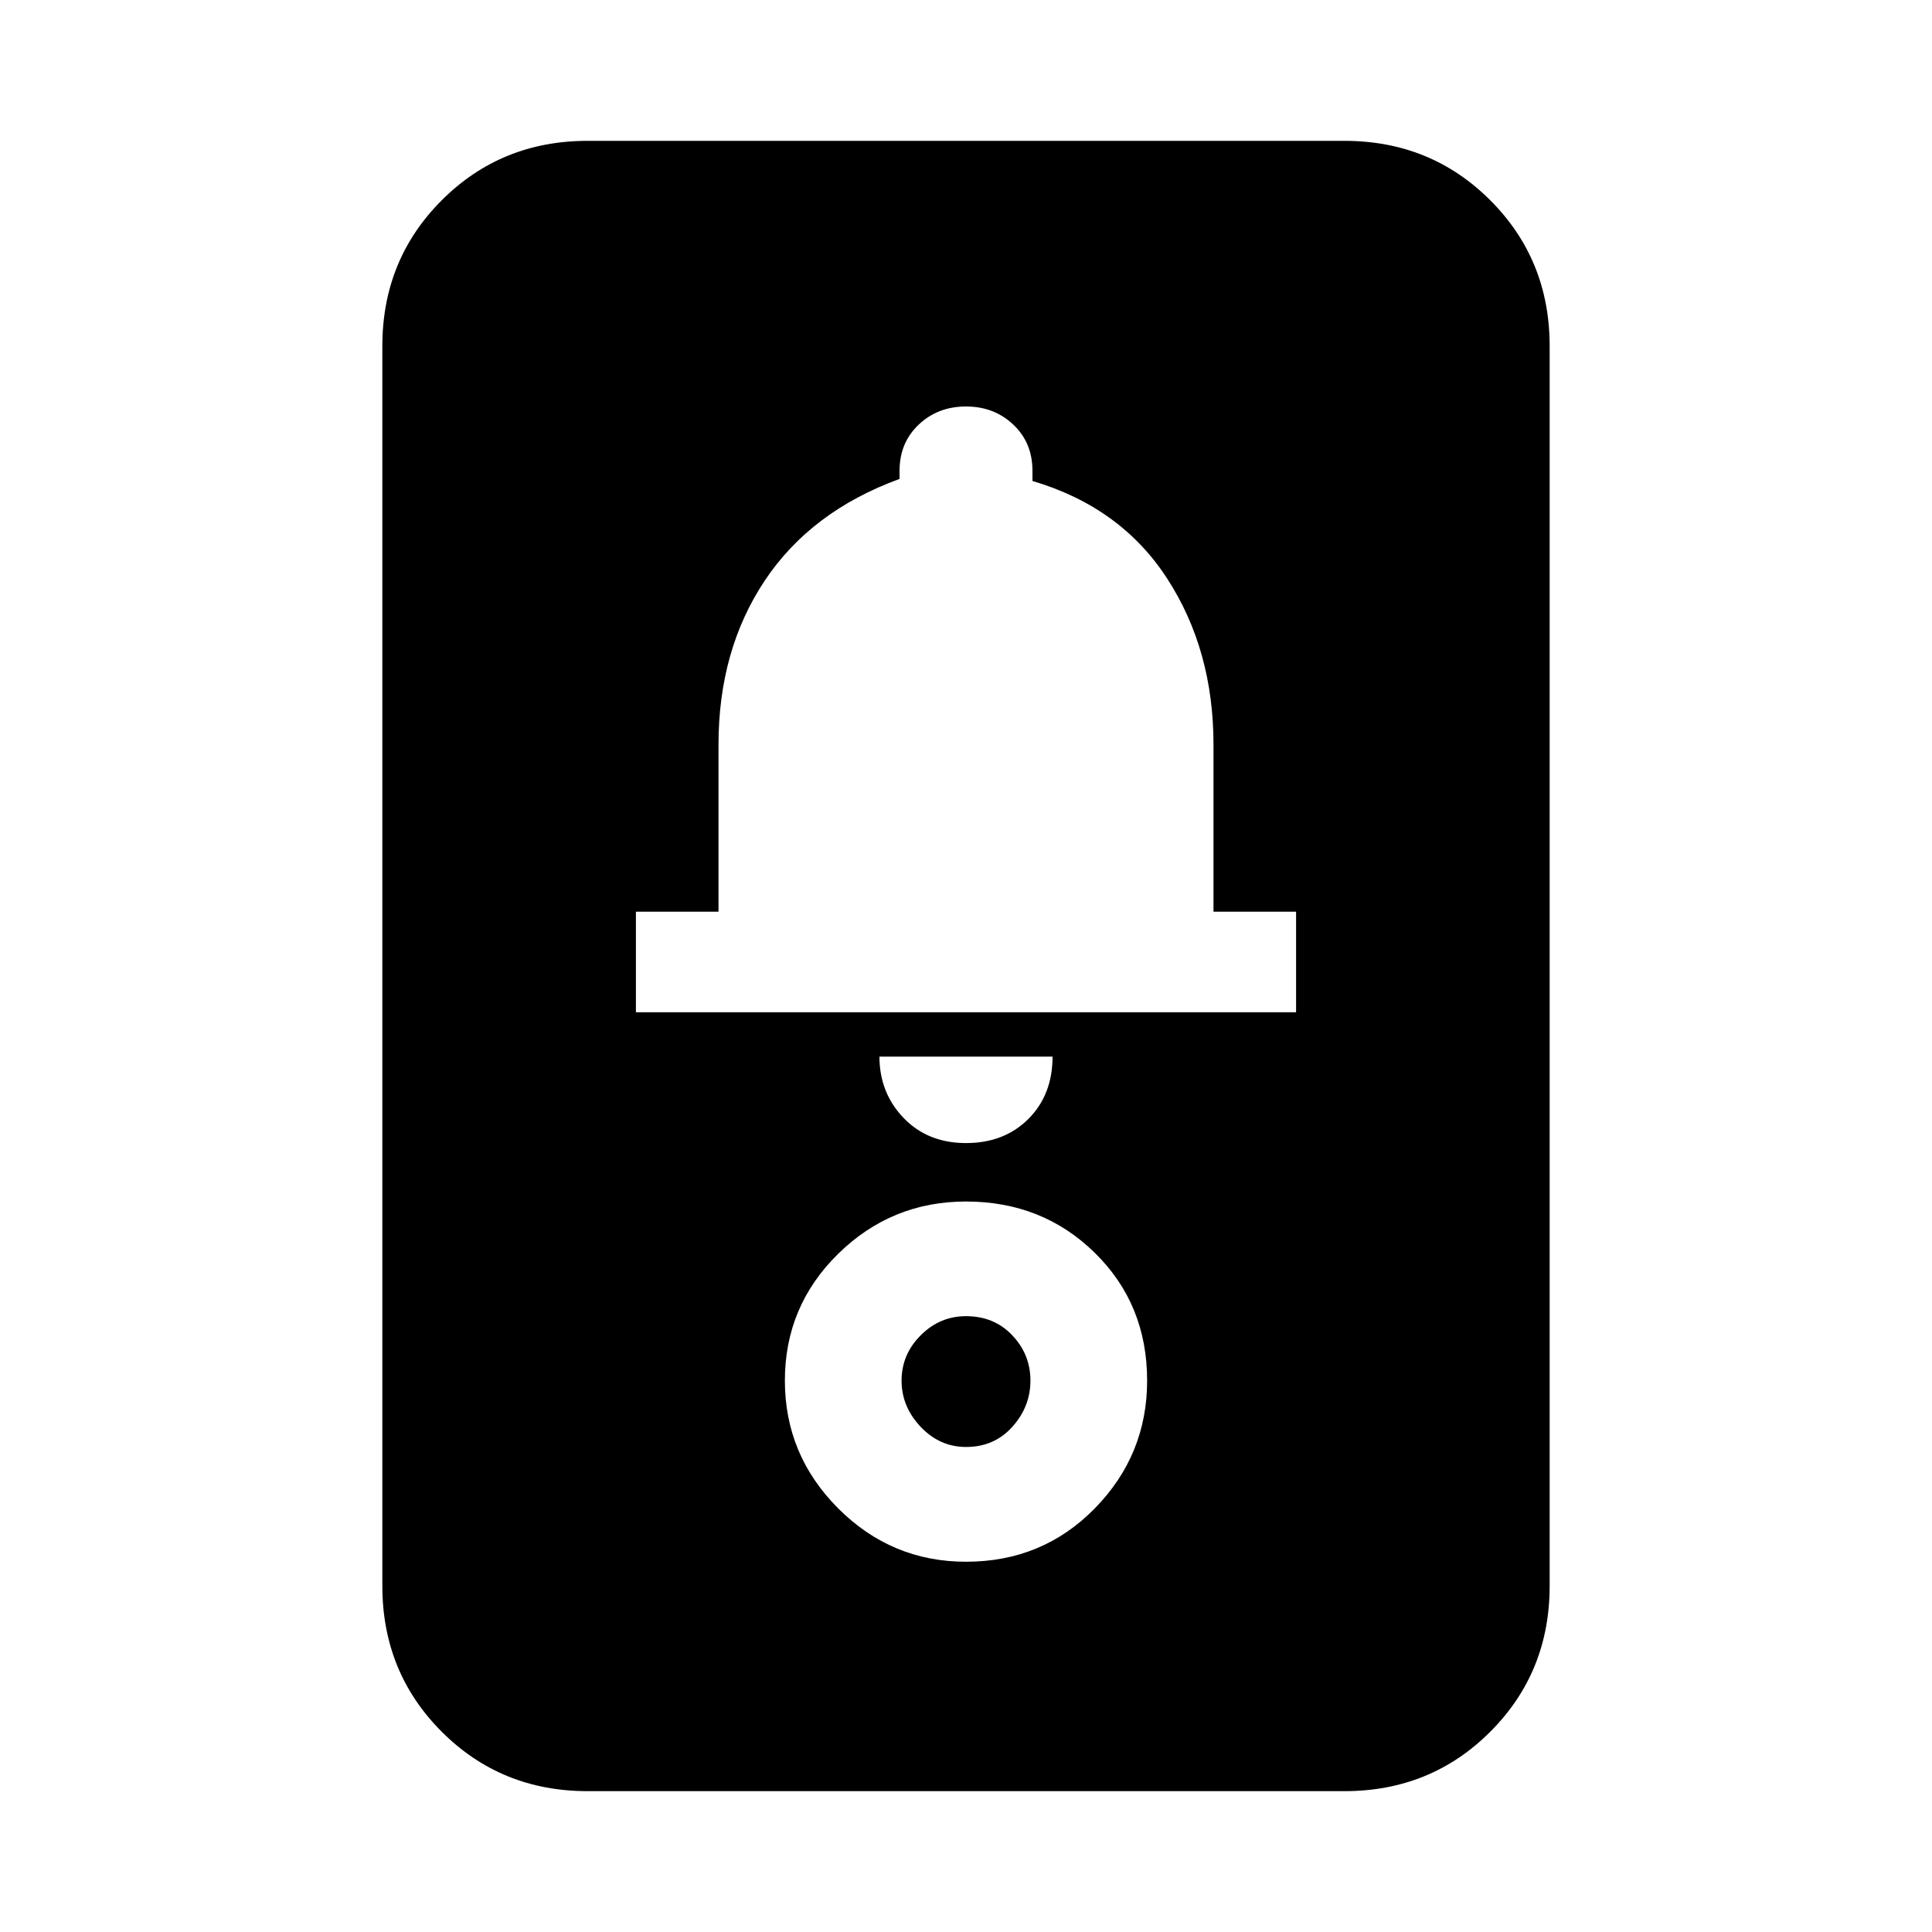 <svg xmlns="http://www.w3.org/2000/svg" height="20" width="20"><path d="M6.083 18.542q-.895 0-1.51-.615t-.615-1.51V3.583q0-.895.615-1.51t1.51-.615h7.834q.895 0 1.51.615t.615 1.51v12.834q0 .895-.615 1.51t-1.51.615ZM10 16.167q.792 0 1.333-.552.542-.553.542-1.323 0-.792-.542-1.323-.541-.531-1.333-.531-.771 0-1.323.541-.552.542-.552 1.313 0 .77.552 1.323.552.552 1.323.552Zm0-1.188q-.271 0-.469-.208-.198-.209-.198-.479 0-.271.198-.469.198-.198.469-.198.292 0 .479.198.188.198.188.469 0 .27-.188.479-.187.208-.479.208Zm0-3.146q.396 0 .646-.25t.25-.645H9.104q0 .374.25.635.25.26.646.26Zm-3.417-1.354h6.834V9.438h-.855v-1.73q0-.979-.479-1.718-.479-.74-1.395-1.011v-.104q0-.292-.198-.479-.198-.188-.49-.188t-.49.188q-.198.187-.198.479v.083q-.916.334-1.395 1.052-.479.719-.479 1.698v1.73h-.855Z"/></svg>